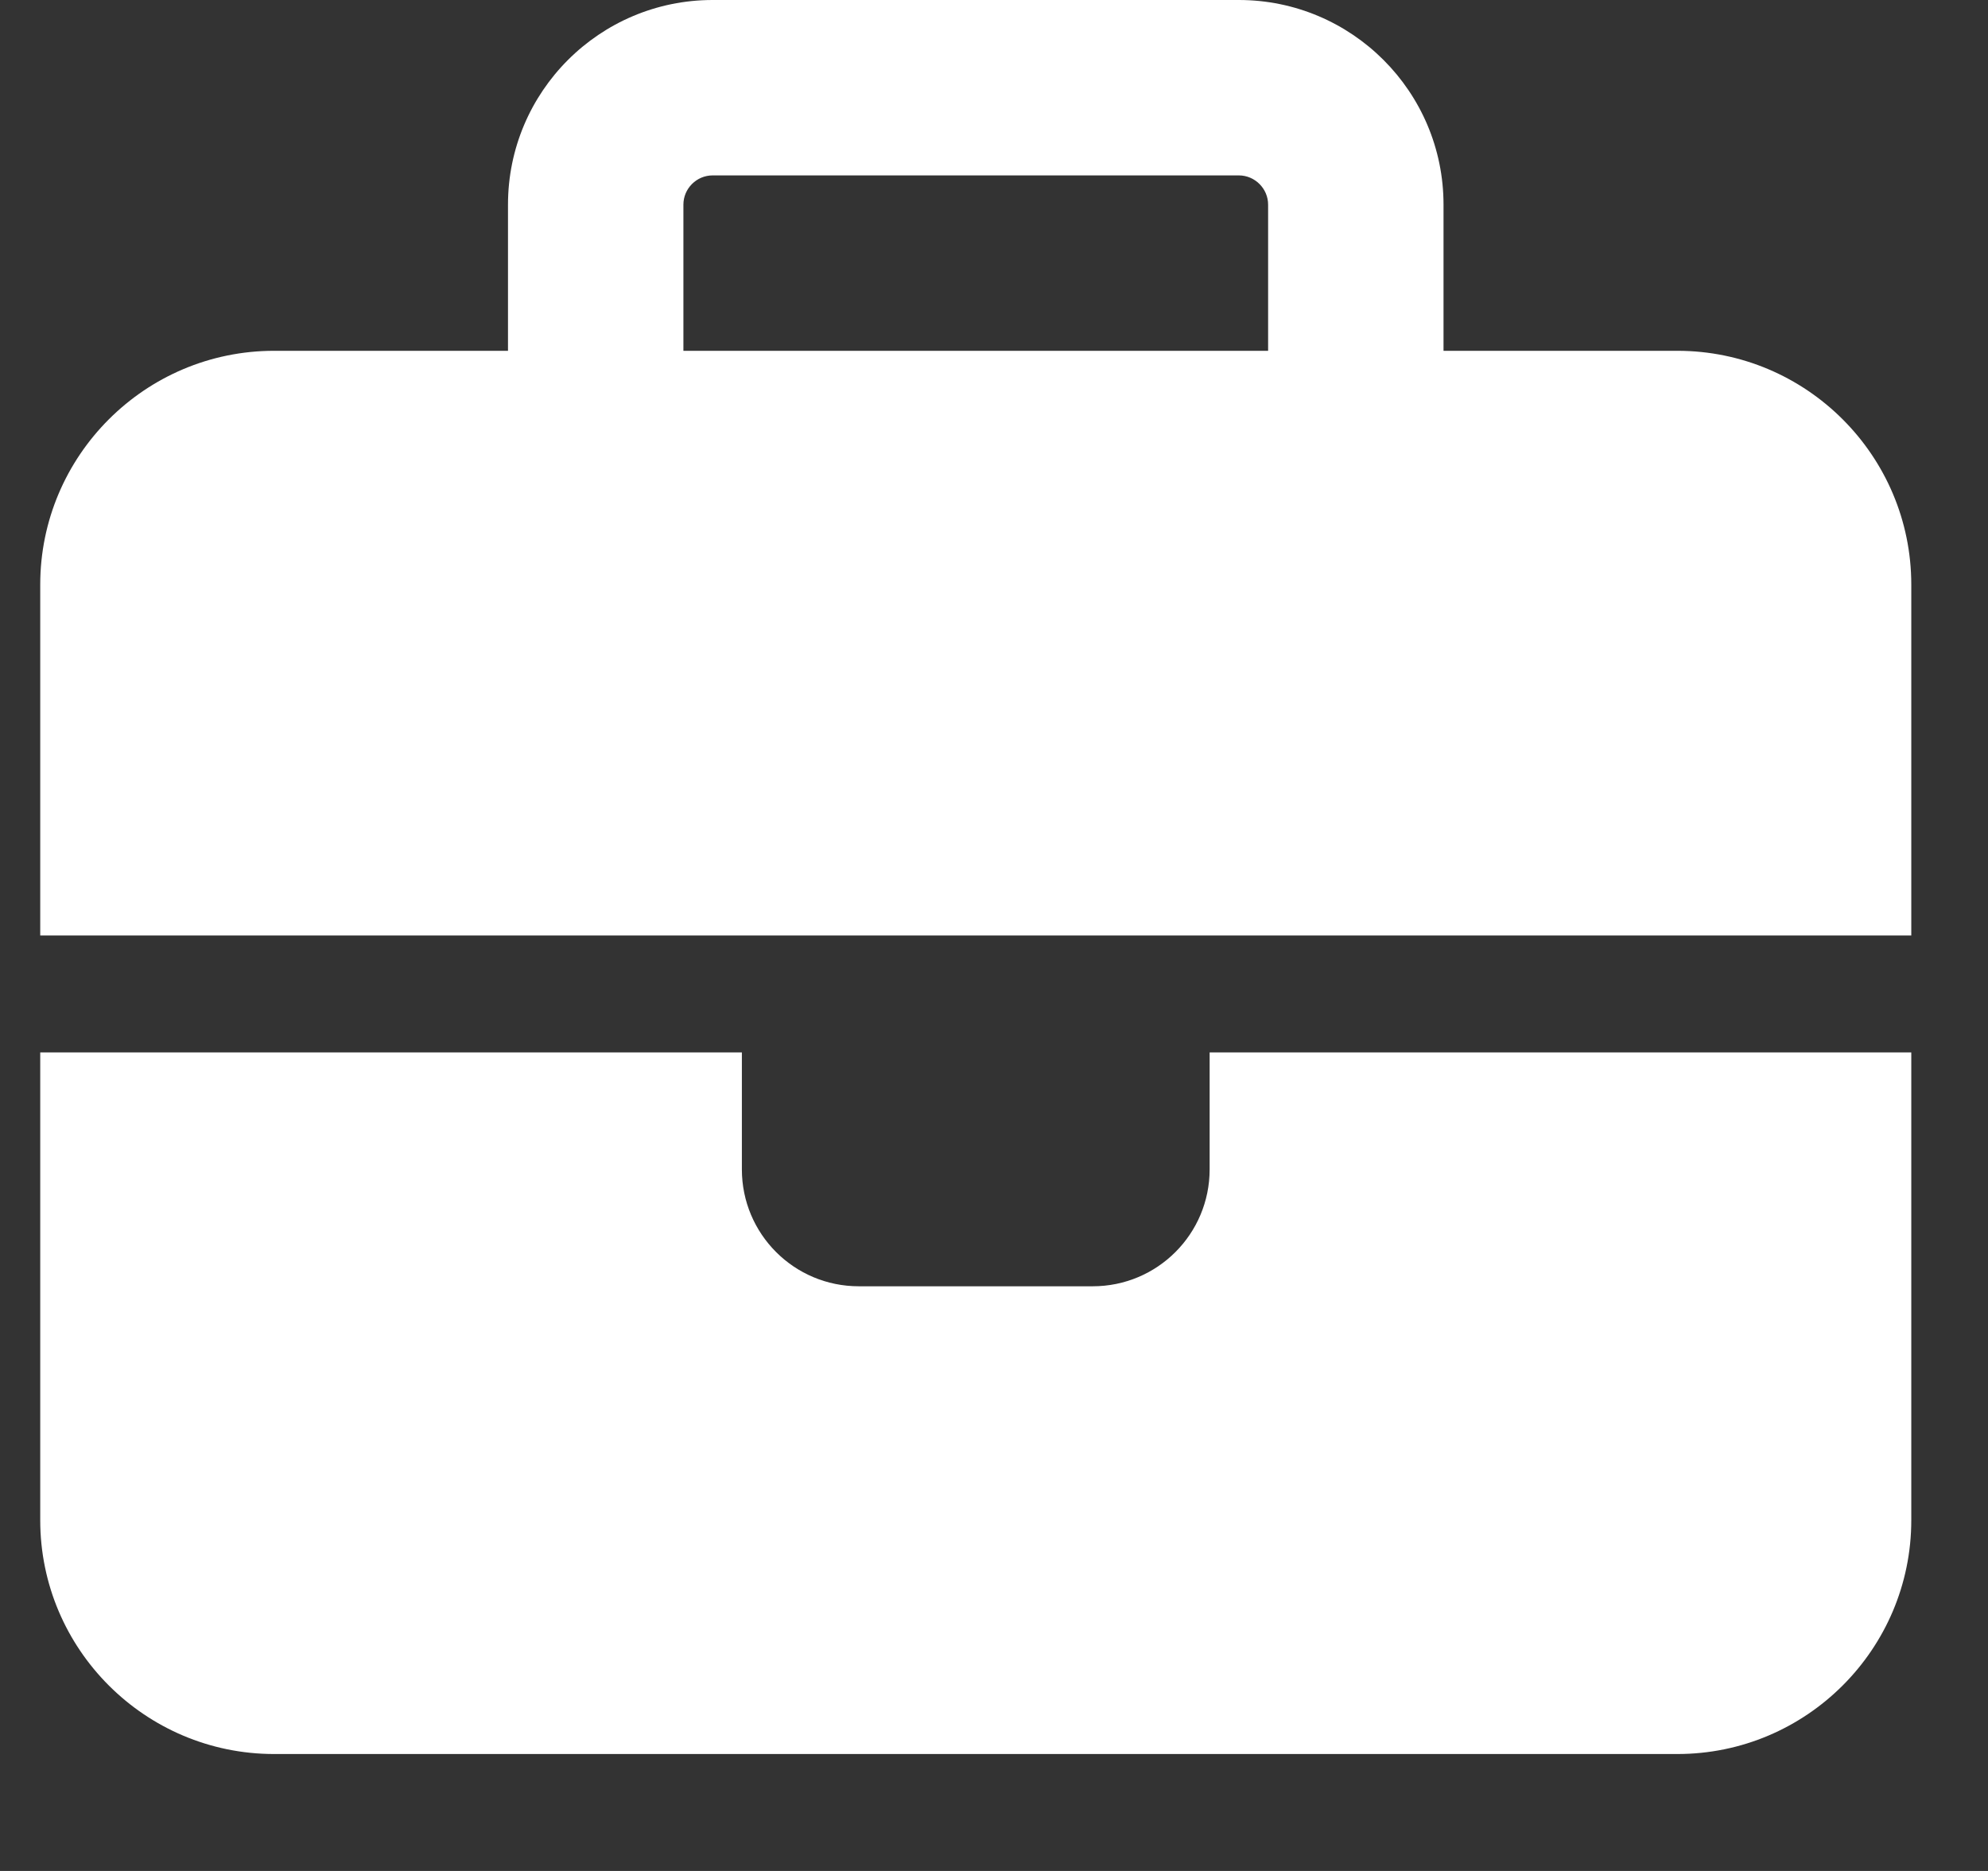 <svg width="17" height="16" viewBox="0 0 17 16" fill="none" xmlns="http://www.w3.org/2000/svg">
<rect x="0" y="0" width="17" height="16" fill="#333333" stroke="none"/>
<g clip-path="url(#clip0_215_4586)">
<path d="M6.094 1.5H10.594C10.731 1.5 10.844 1.613 10.844 1.75V3H5.844V1.75C5.844 1.613 5.956 1.5 6.094 1.5ZM4.344 1.75V3H2.344C1.241 3 0.344 3.897 0.344 5V8H6.344H10.344H16.344V5C16.344 3.897 15.447 3 14.344 3H12.344V1.75C12.344 0.784 11.559 0 10.594 0H6.094C5.128 0 4.344 0.784 4.344 1.75ZM16.344 9H10.344V10C10.344 10.553 9.897 11 9.344 11H7.344C6.791 11 6.344 10.553 6.344 10V9H0.344V13C0.344 14.103 1.241 15 2.344 15H14.344C15.447 15 16.344 14.103 16.344 13V9Z" fill="white"/>
</g>
<defs>
<clipPath id="clip0_215_4586">
<path d="M0.344 0H16.344V16H0.344V0Z" fill="white"/>
</clipPath>
</defs>
</svg>
